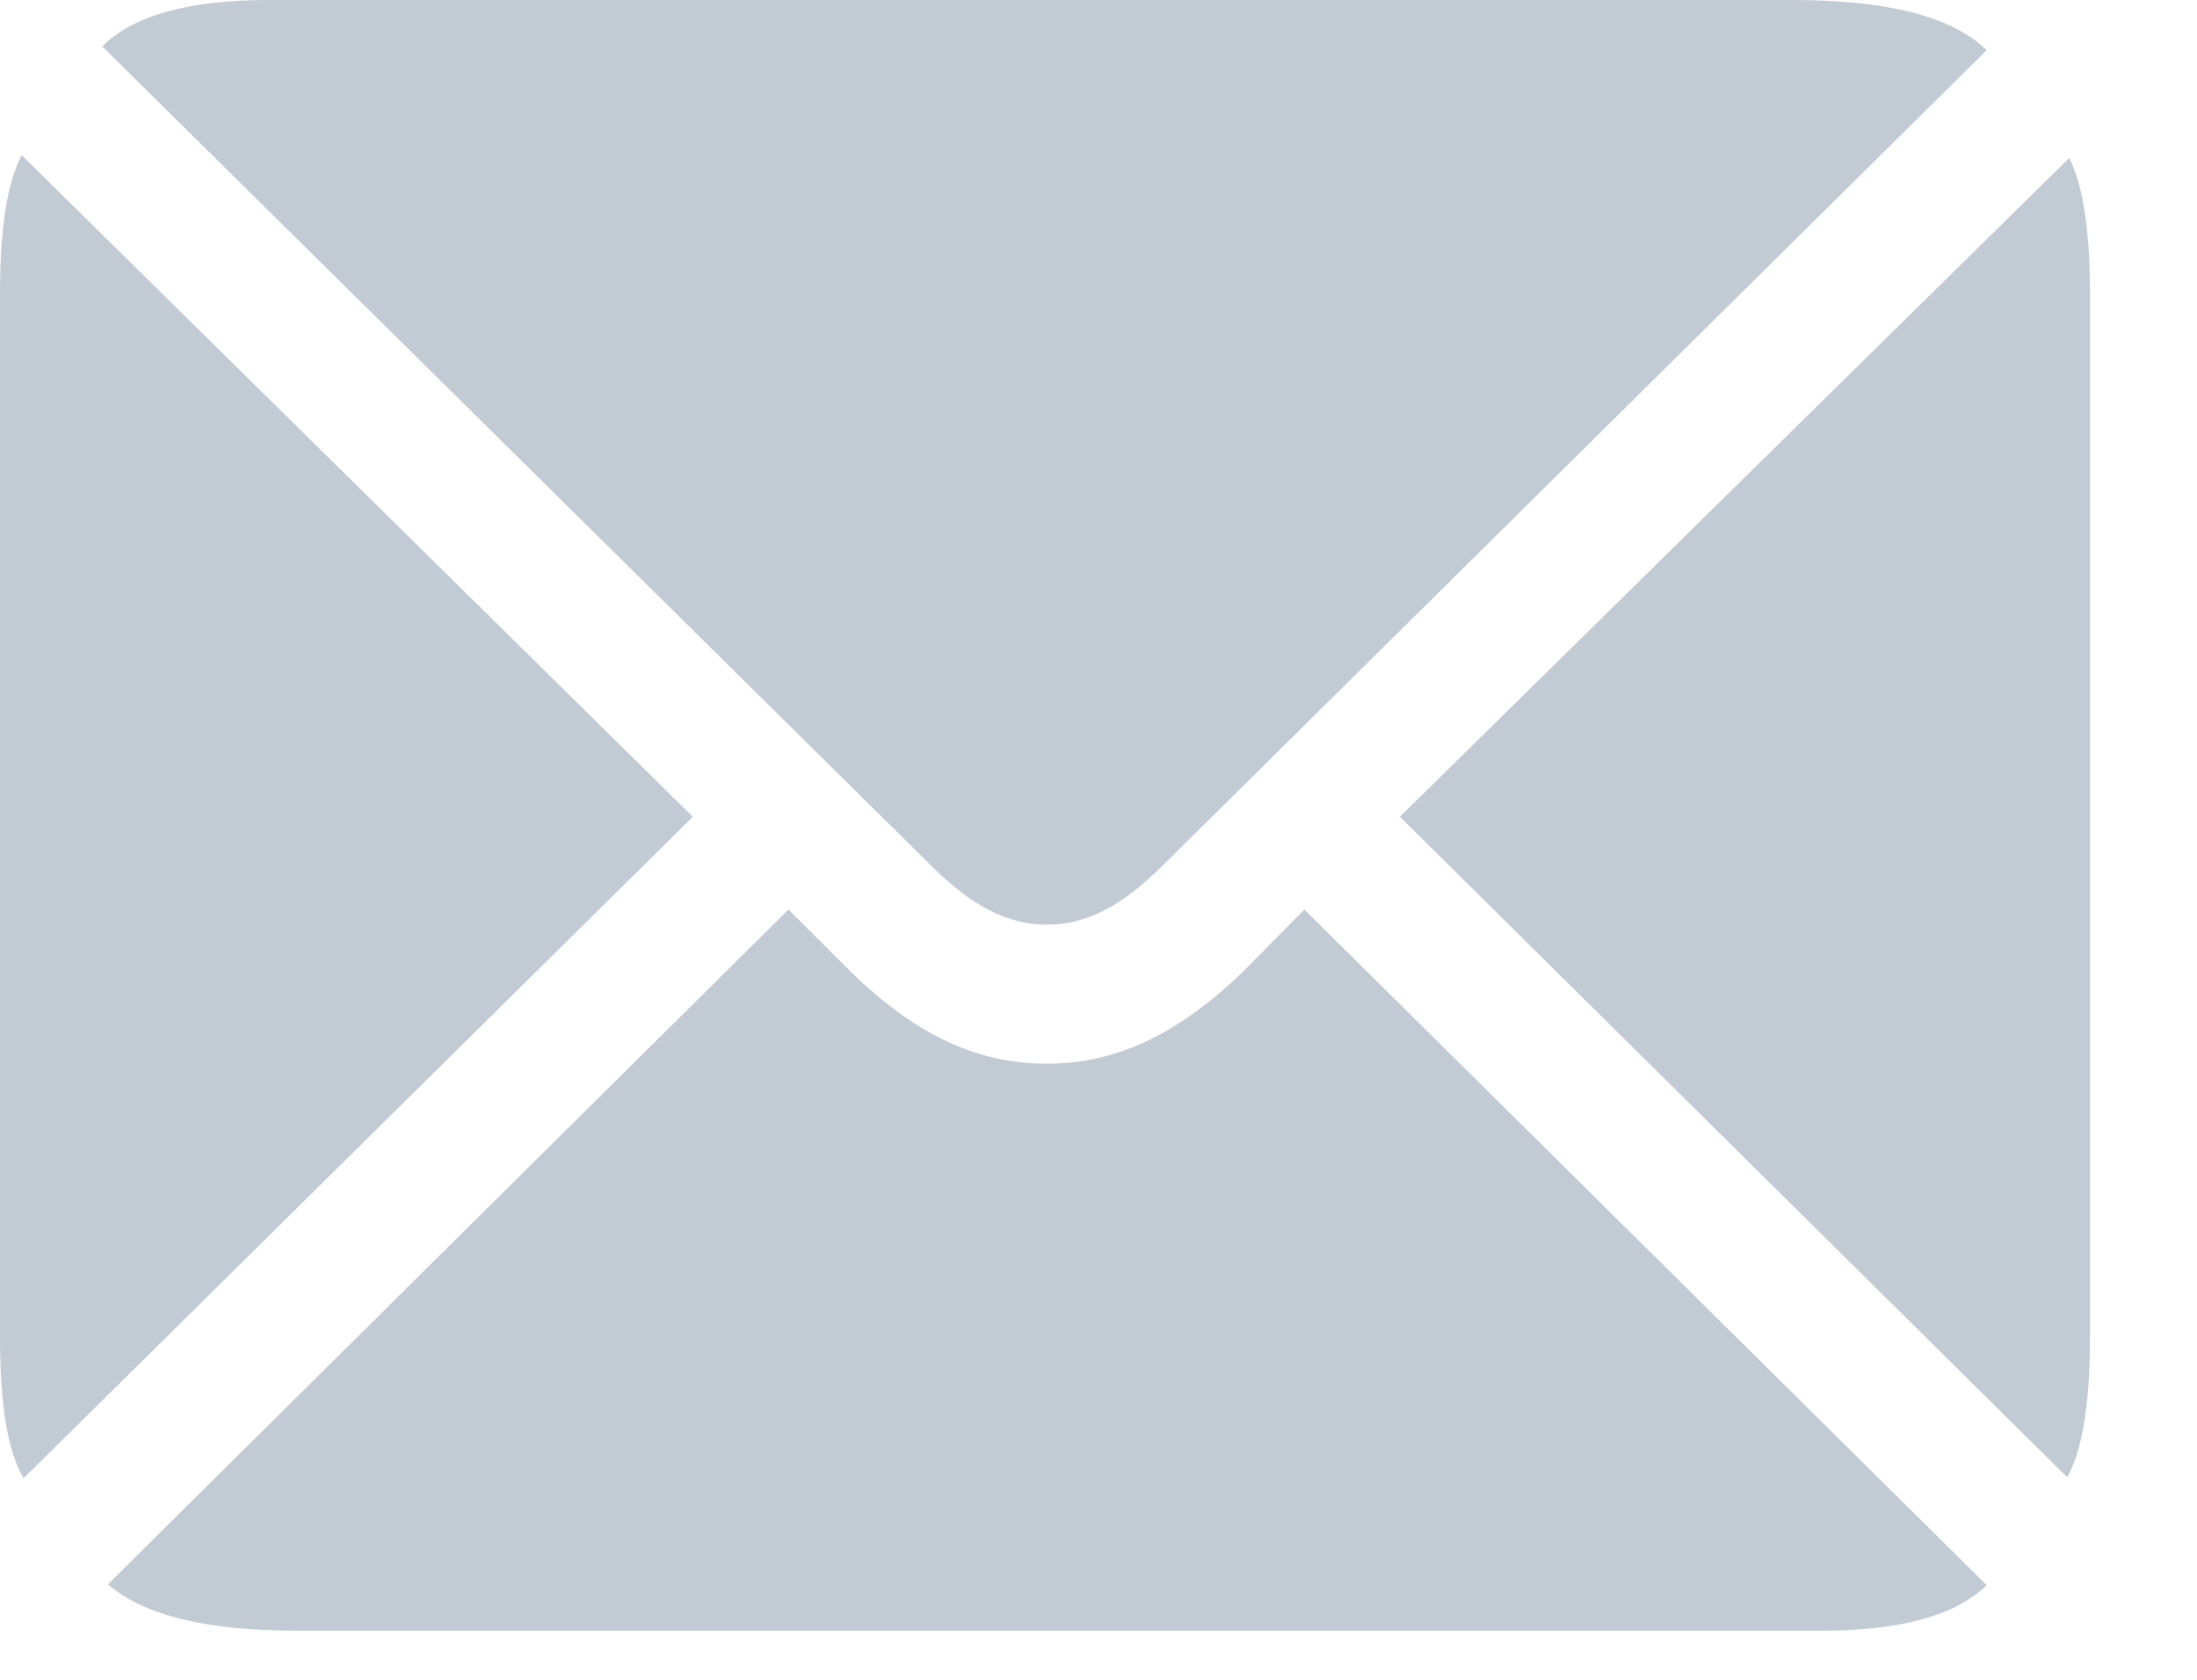 <svg width="17" height="13" viewBox="0 0 17 13" fill="none" xmlns="http://www.w3.org/2000/svg">
<path d="M8.101 7.156C8.401 7.156 8.679 7.017 9.001 6.694L15.373 0.388C15.102 0.125 14.597 0 13.872 0H2.08C1.465 0 1.033 0.117 0.791 0.359L7.2 6.694C7.515 7.009 7.793 7.156 8.101 7.156ZM0.183 11.44L5.361 6.321L0.168 1.201C0.059 1.406 0 1.758 0 2.263V10.349C0 10.869 0.059 11.235 0.183 11.44ZM15.996 11.433C16.113 11.221 16.172 10.862 16.172 10.349V2.263C16.172 1.772 16.113 1.421 16.011 1.223L10.832 6.321L15.996 11.433ZM2.3 12.62H14.092C14.707 12.62 15.132 12.502 15.373 12.268L10.093 7.039L9.609 7.529C9.104 8.013 8.628 8.232 8.101 8.232C7.566 8.232 7.09 8.013 6.592 7.529L6.101 7.039L0.835 12.261C1.113 12.502 1.597 12.62 2.3 12.62Z" fill="#0F2D52" fill-opacity="0.25"/>
</svg>
